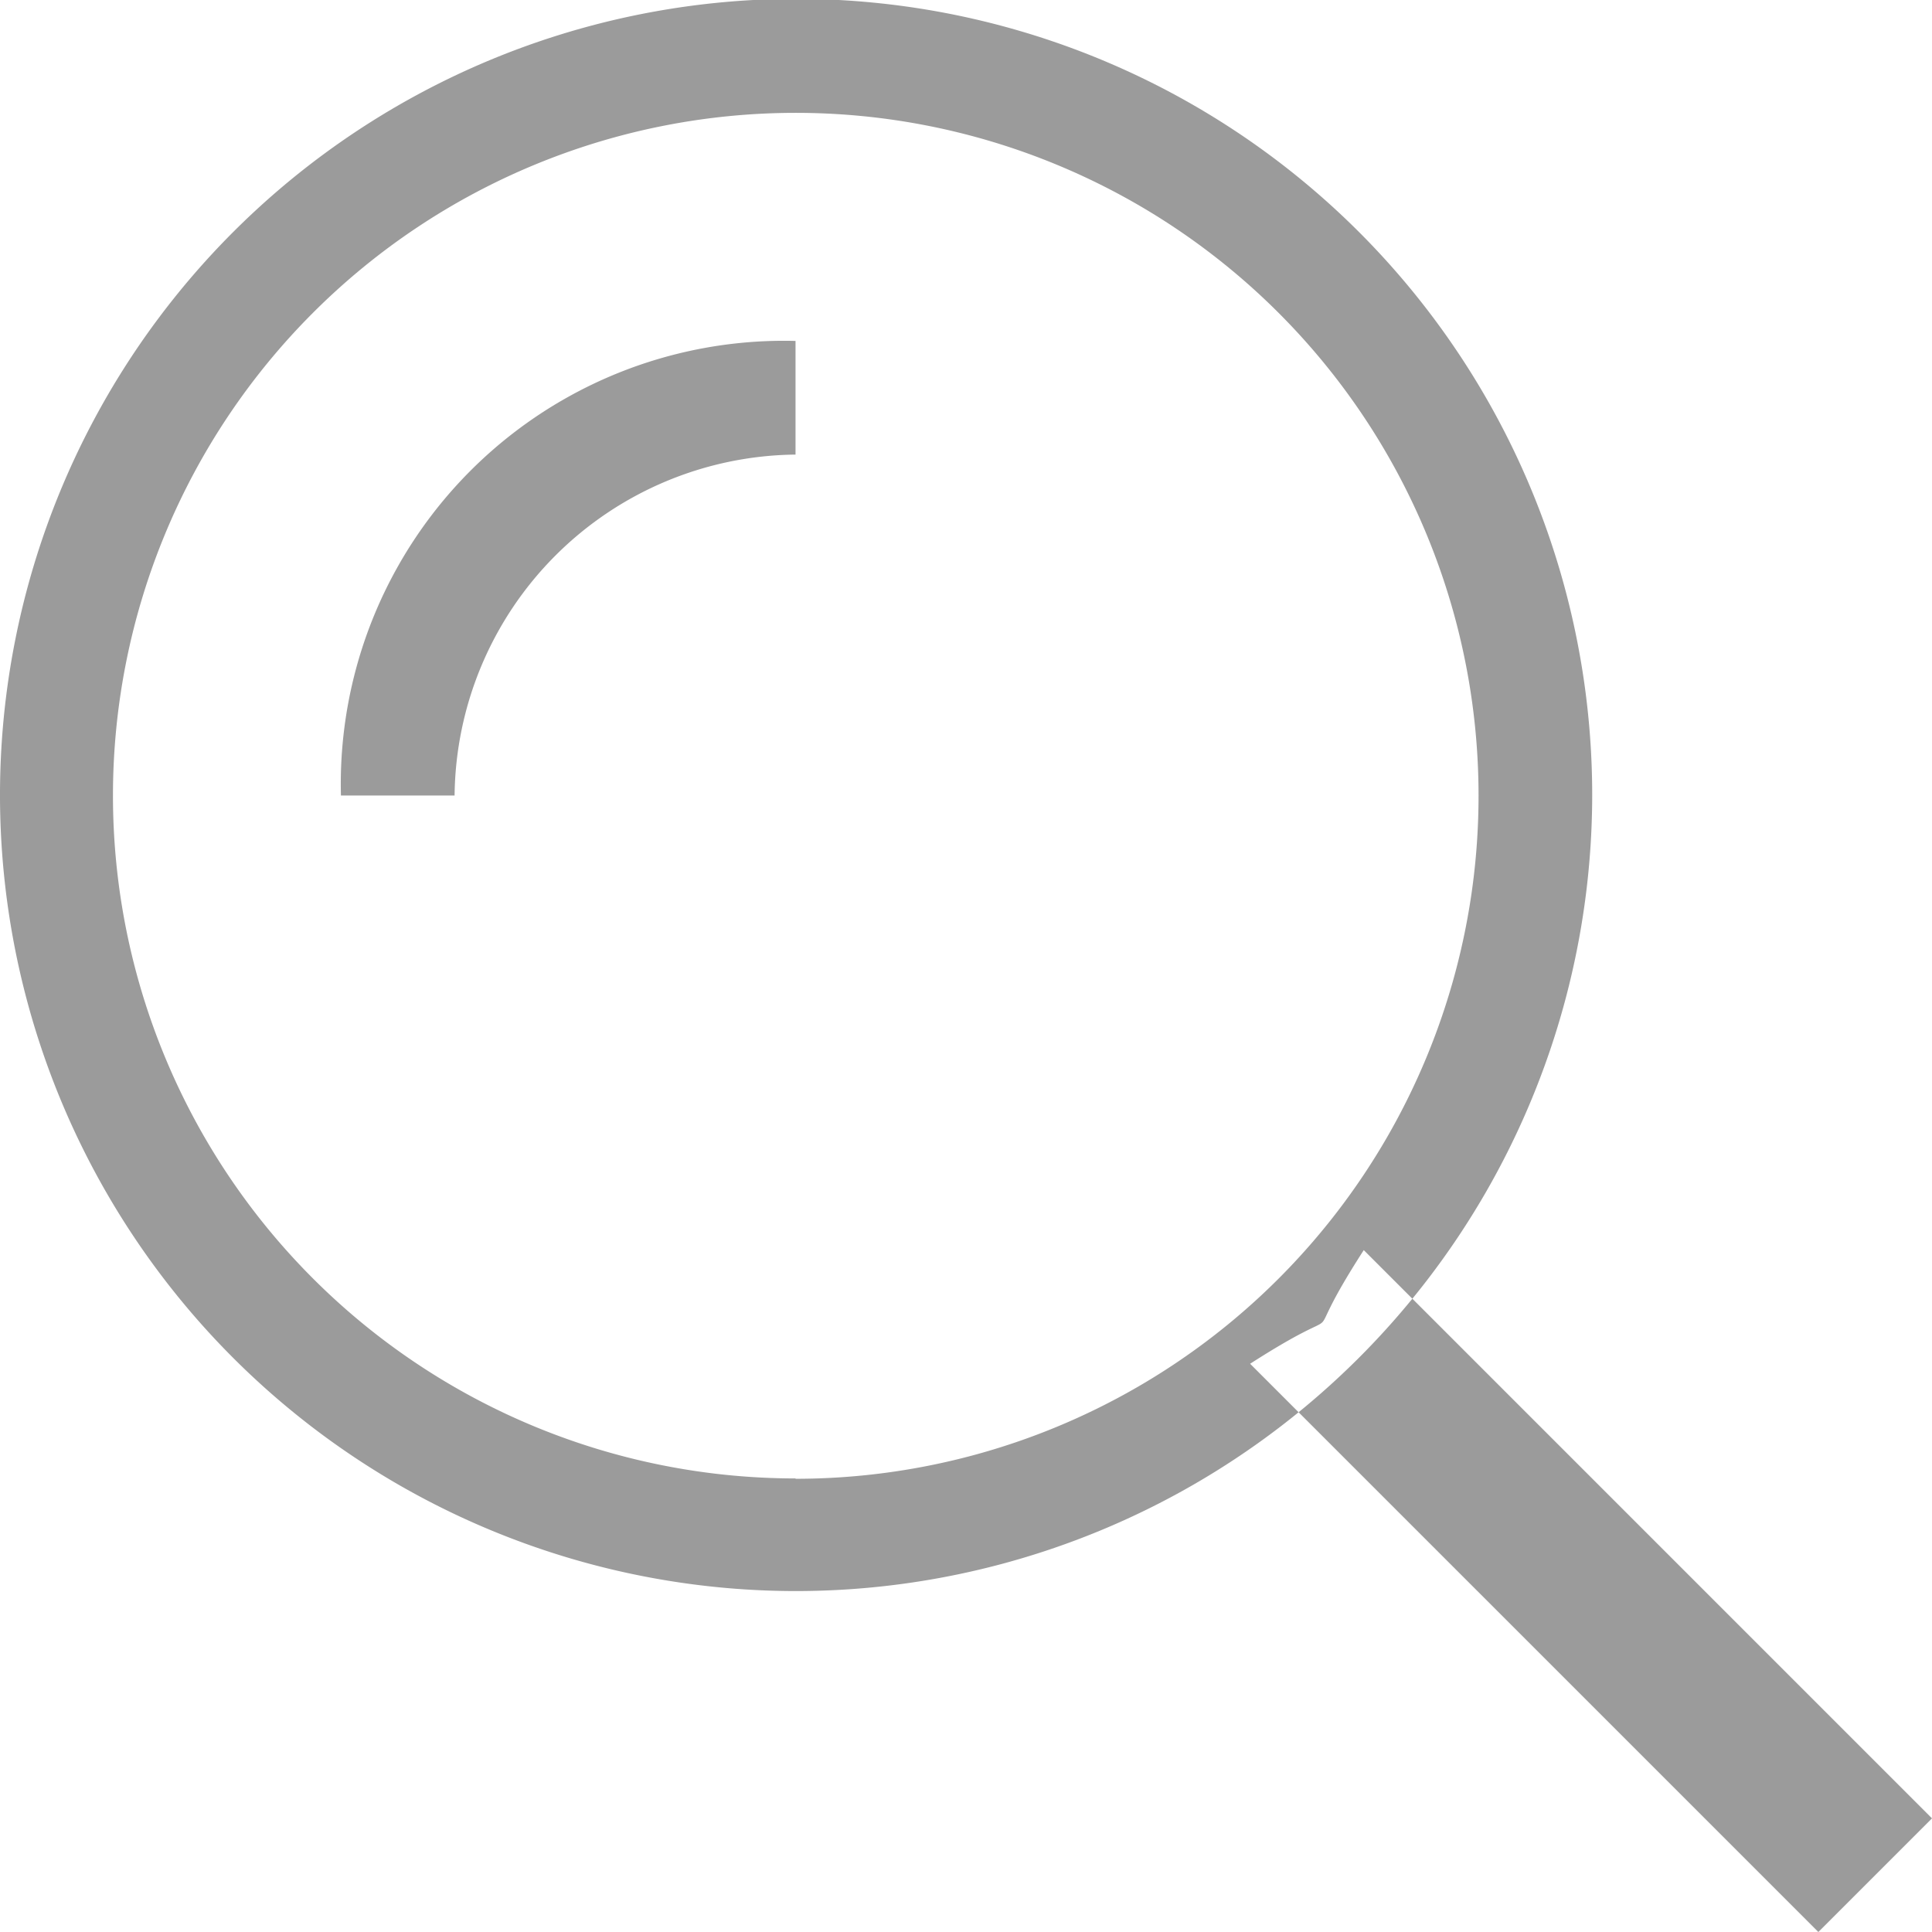 <svg xmlns="http://www.w3.org/2000/svg" width="17" height="17" viewBox="0 0 17 17">
  <defs>
    <style>
      .cls-1 {
        fill: #9b9b9b;
        fill-rule: evenodd;
      }
    </style>
  </defs>
  <path id="Forma_1" data-name="Forma 1" class="cls-1" d="M1174,130l-5-5c-0.65,1.008.01,0.352-1,1l5,5Zm-2.99-9a7.005,7.005,0,1,0-7.01,7A7.008,7.008,0,0,0,1171.01,121Zm-7.01,6.009a6.008,6.008,0,1,1,6.01-6.009A6.01,6.01,0,0,1,1164,127.012ZM1160,121h1a3.032,3.032,0,0,1,3-3v-1A3.9,3.9,0,0,0,1160,121Z" transform="translate(-1157 -114)"/>
</svg>
